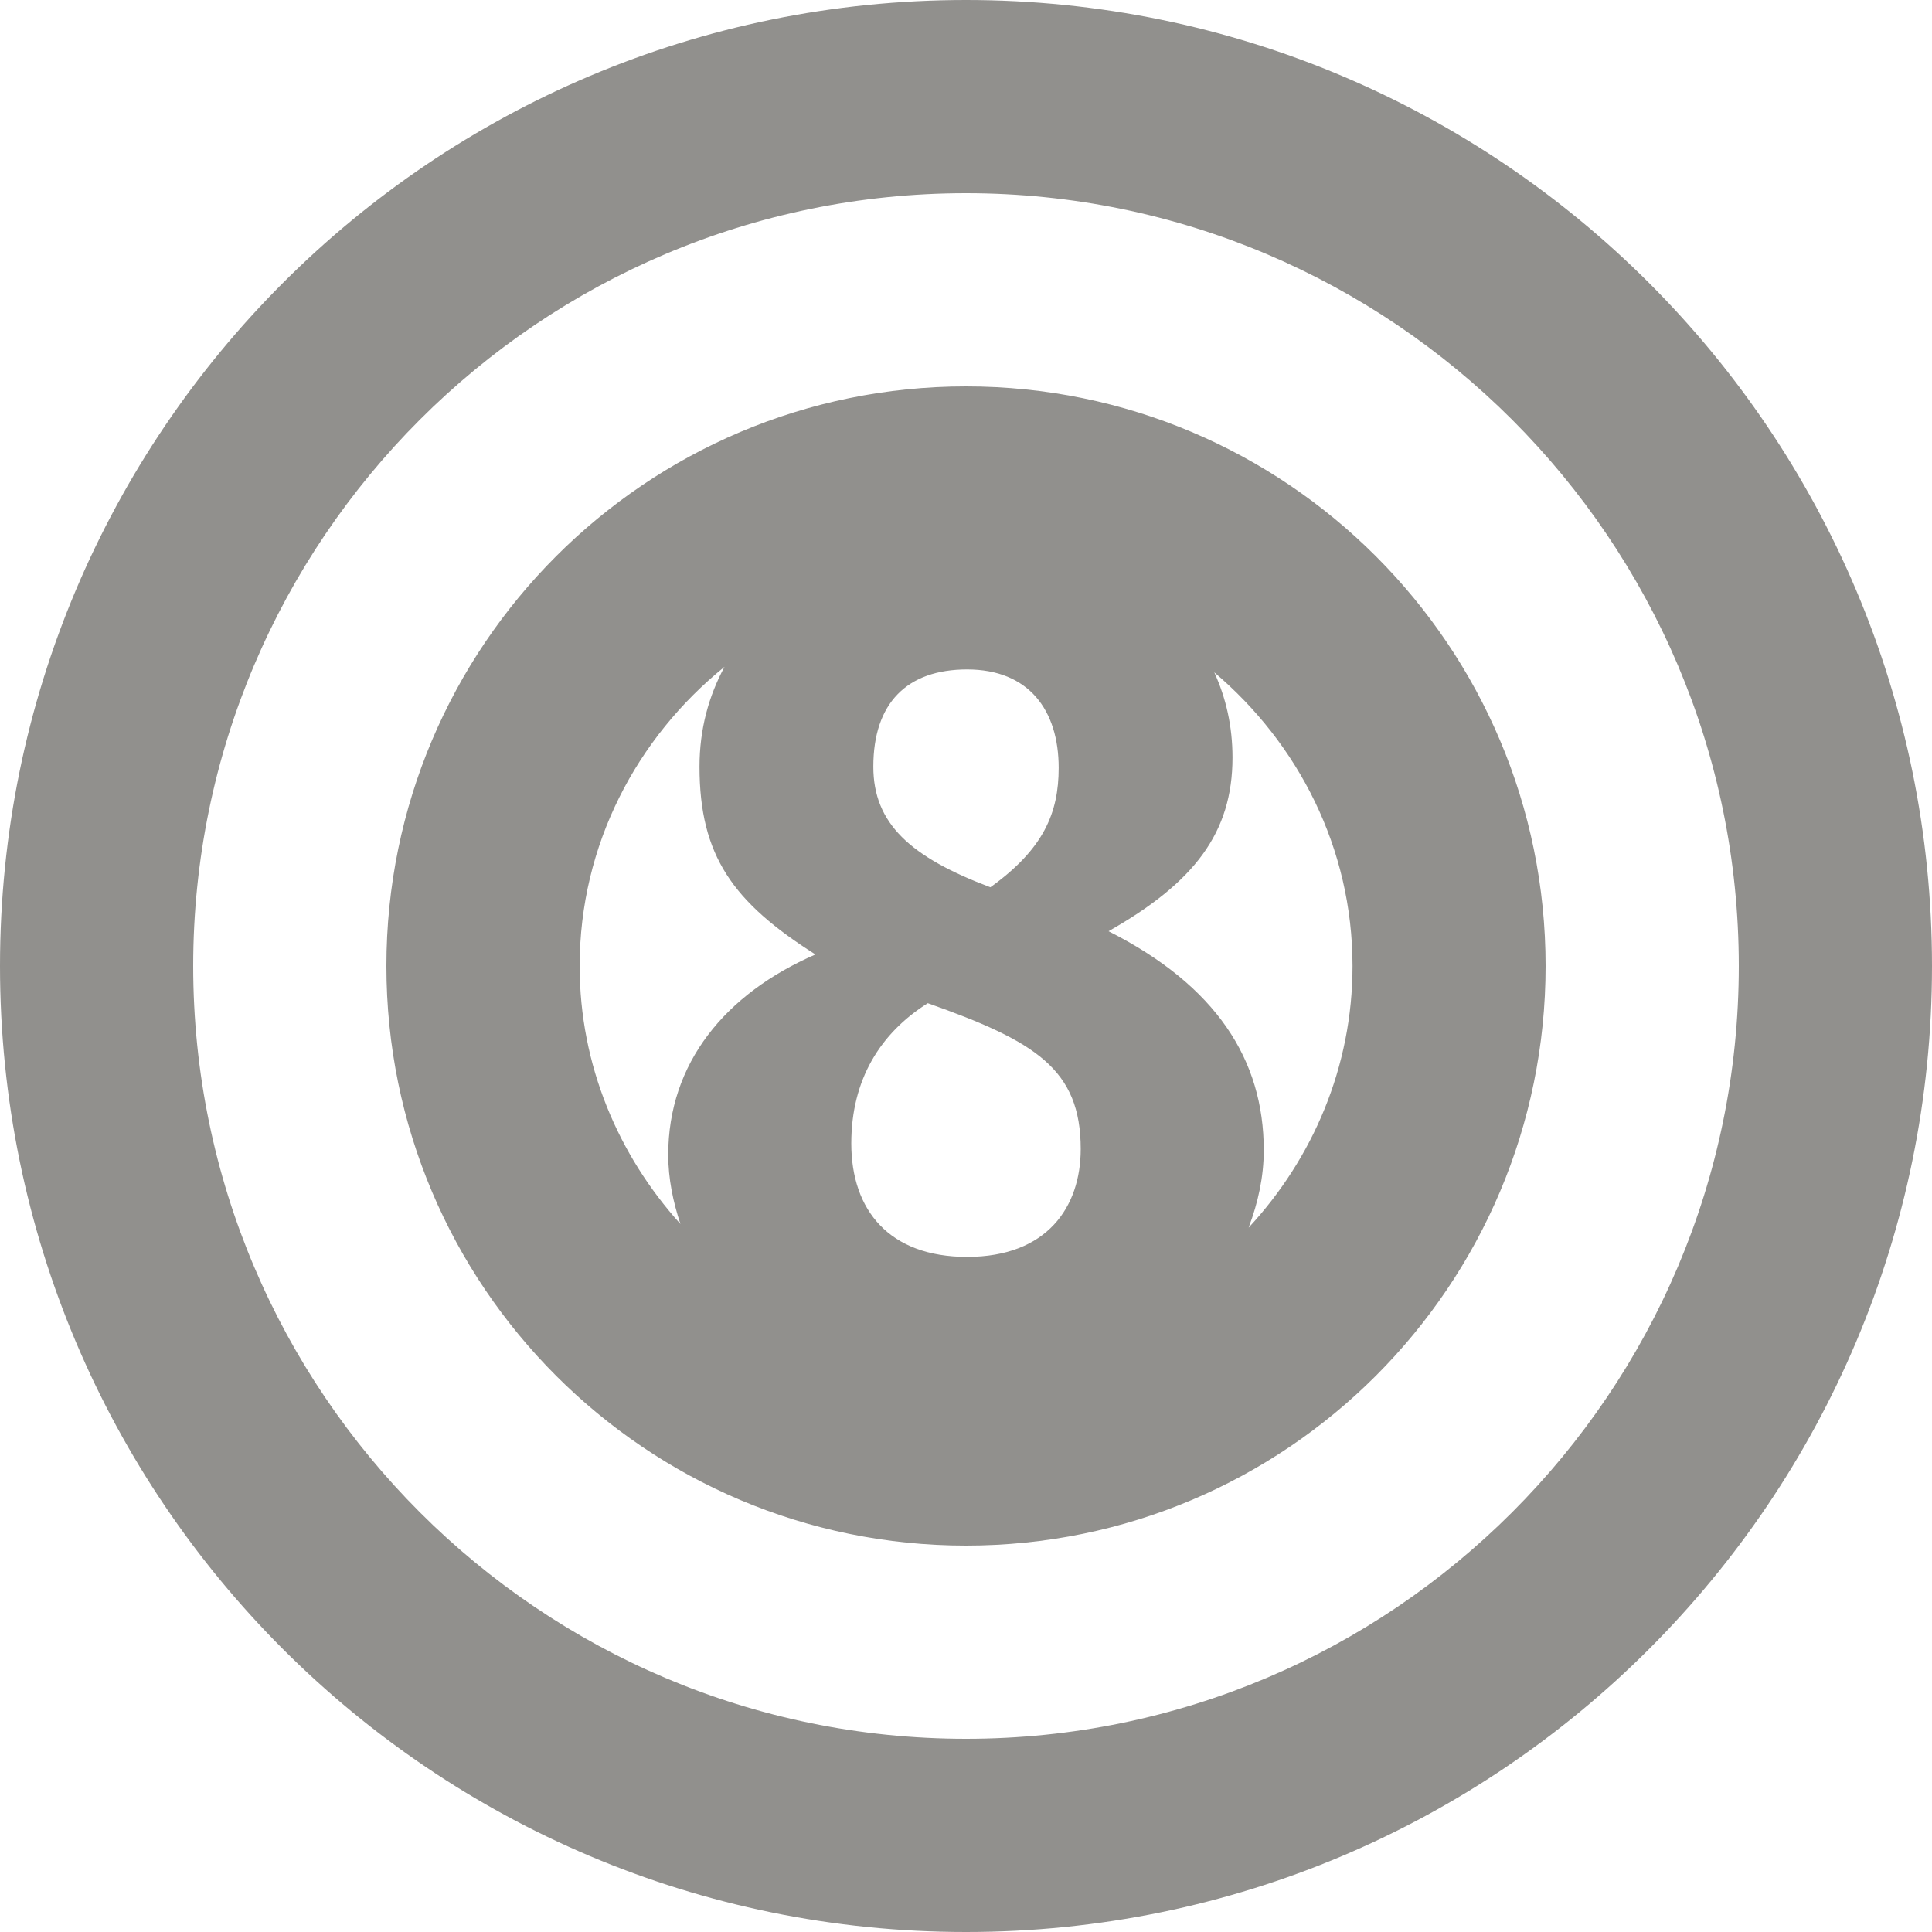 <!-- Generated by IcoMoon.io -->
<svg version="1.1" xmlns="http://www.w3.org/2000/svg" width="32" height="32" viewBox="0 0 32 32">
<title>as-biliard-</title>
<path fill="#91908d" d="M20.682 20.331c0.155-0.41 0.25-0.838 0.25-1.28 0-1.498-0.787-2.725-2.571-3.627 1.419-0.805 2.053-1.63 2.053-2.877 0-0.52-0.109-0.99-0.302-1.411 1.387 1.176 2.29 2.907 2.29 4.864 0 1.675-0.661 3.189-1.718 4.331zM12 11.045c-0.261 0.482-0.414 1.032-0.414 1.654 0 1.478 0.557 2.246 1.92 3.11-1.498 0.651-2.438 1.803-2.438 3.318 0 0.397 0.080 0.778 0.202 1.146-1.026-1.136-1.669-2.626-1.669-4.274 0-2.008 0.949-3.782 2.4-4.955zM16.018 11.088c1.018 0 1.517 0.67 1.517 1.63 0 0.749-0.25 1.344-1.131 1.978-1.325-0.499-1.939-1.056-1.939-1.997 0-1.054 0.557-1.611 1.554-1.611zM16.018 20.818c-1.285 0-1.918-0.768-1.918-1.88 0-1.056 0.48-1.826 1.267-2.322 1.784 0.63 2.533 1.093 2.533 2.416 0 0.96-0.557 1.786-1.882 1.786zM16 6.4c-5.302 0-9.6 4.299-9.6 9.6 0 5.302 4.298 9.6 9.6 9.6 5.301 0 9.6-4.298 9.6-9.6 0-5.301-4.299-9.6-9.6-9.6zM16 28.8c-7.059 0-12.8-5.742-12.8-12.8s5.741-12.8 12.8-12.8c7.058 0 12.8 5.742 12.8 12.8s-5.742 12.8-12.8 12.8zM16 0c-8.837 0-16 7.163-16 16s7.163 16 16 16c8.835 0 16-7.163 16-16s-7.165-16-16-16z"></path>
</svg>
